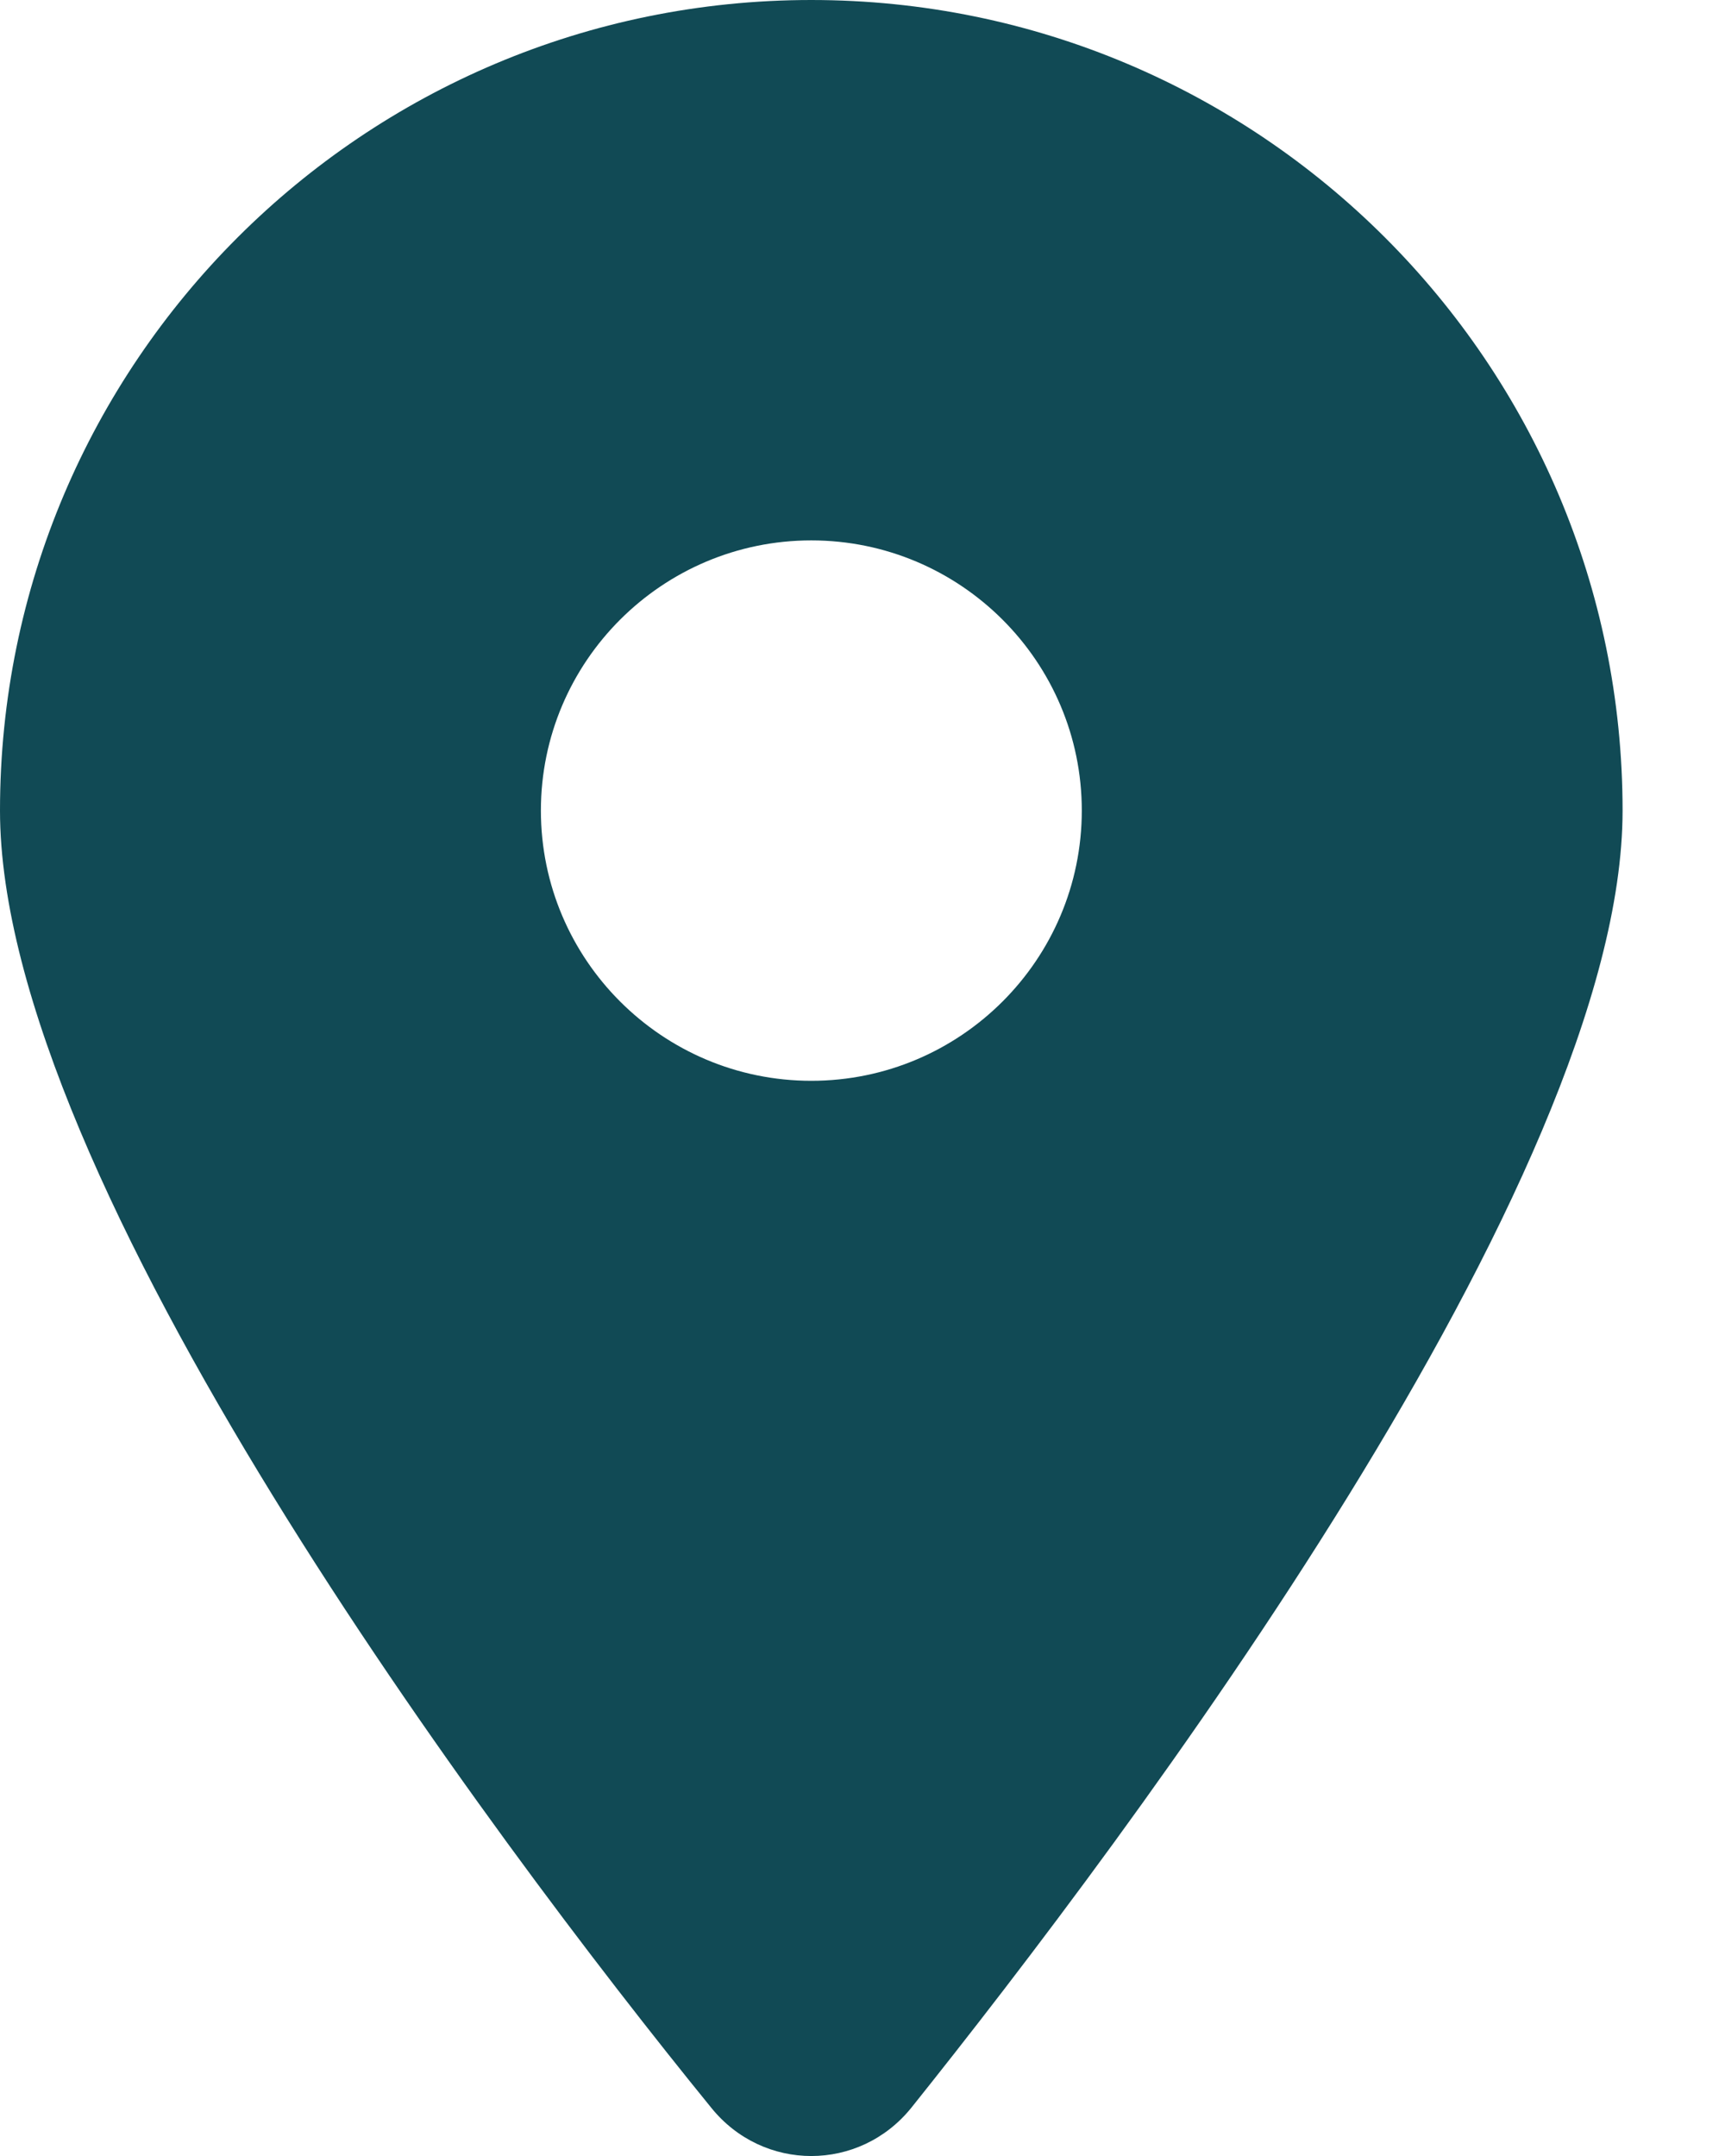 <svg width="16" height="20" viewBox="0 0 16 20" fill="none" xmlns="http://www.w3.org/2000/svg">
<path d="M6.596 19.551C4.55 17.036 0 10.942 0 7.519C0 3.367 3.369 0 7.525 0C11.68 0 15.05 3.367 15.05 7.519C15.05 10.942 10.465 17.036 8.454 19.551C7.972 20.15 7.078 20.15 6.596 19.551V19.551ZM7.525 10.026C8.909 10.026 10.034 8.902 10.034 7.519C10.034 6.137 8.909 5.013 7.525 5.013C6.142 5.013 5.017 6.137 5.017 7.519C5.017 8.902 6.142 10.026 7.525 10.026Z" fill="#114A55"/>
</svg>

